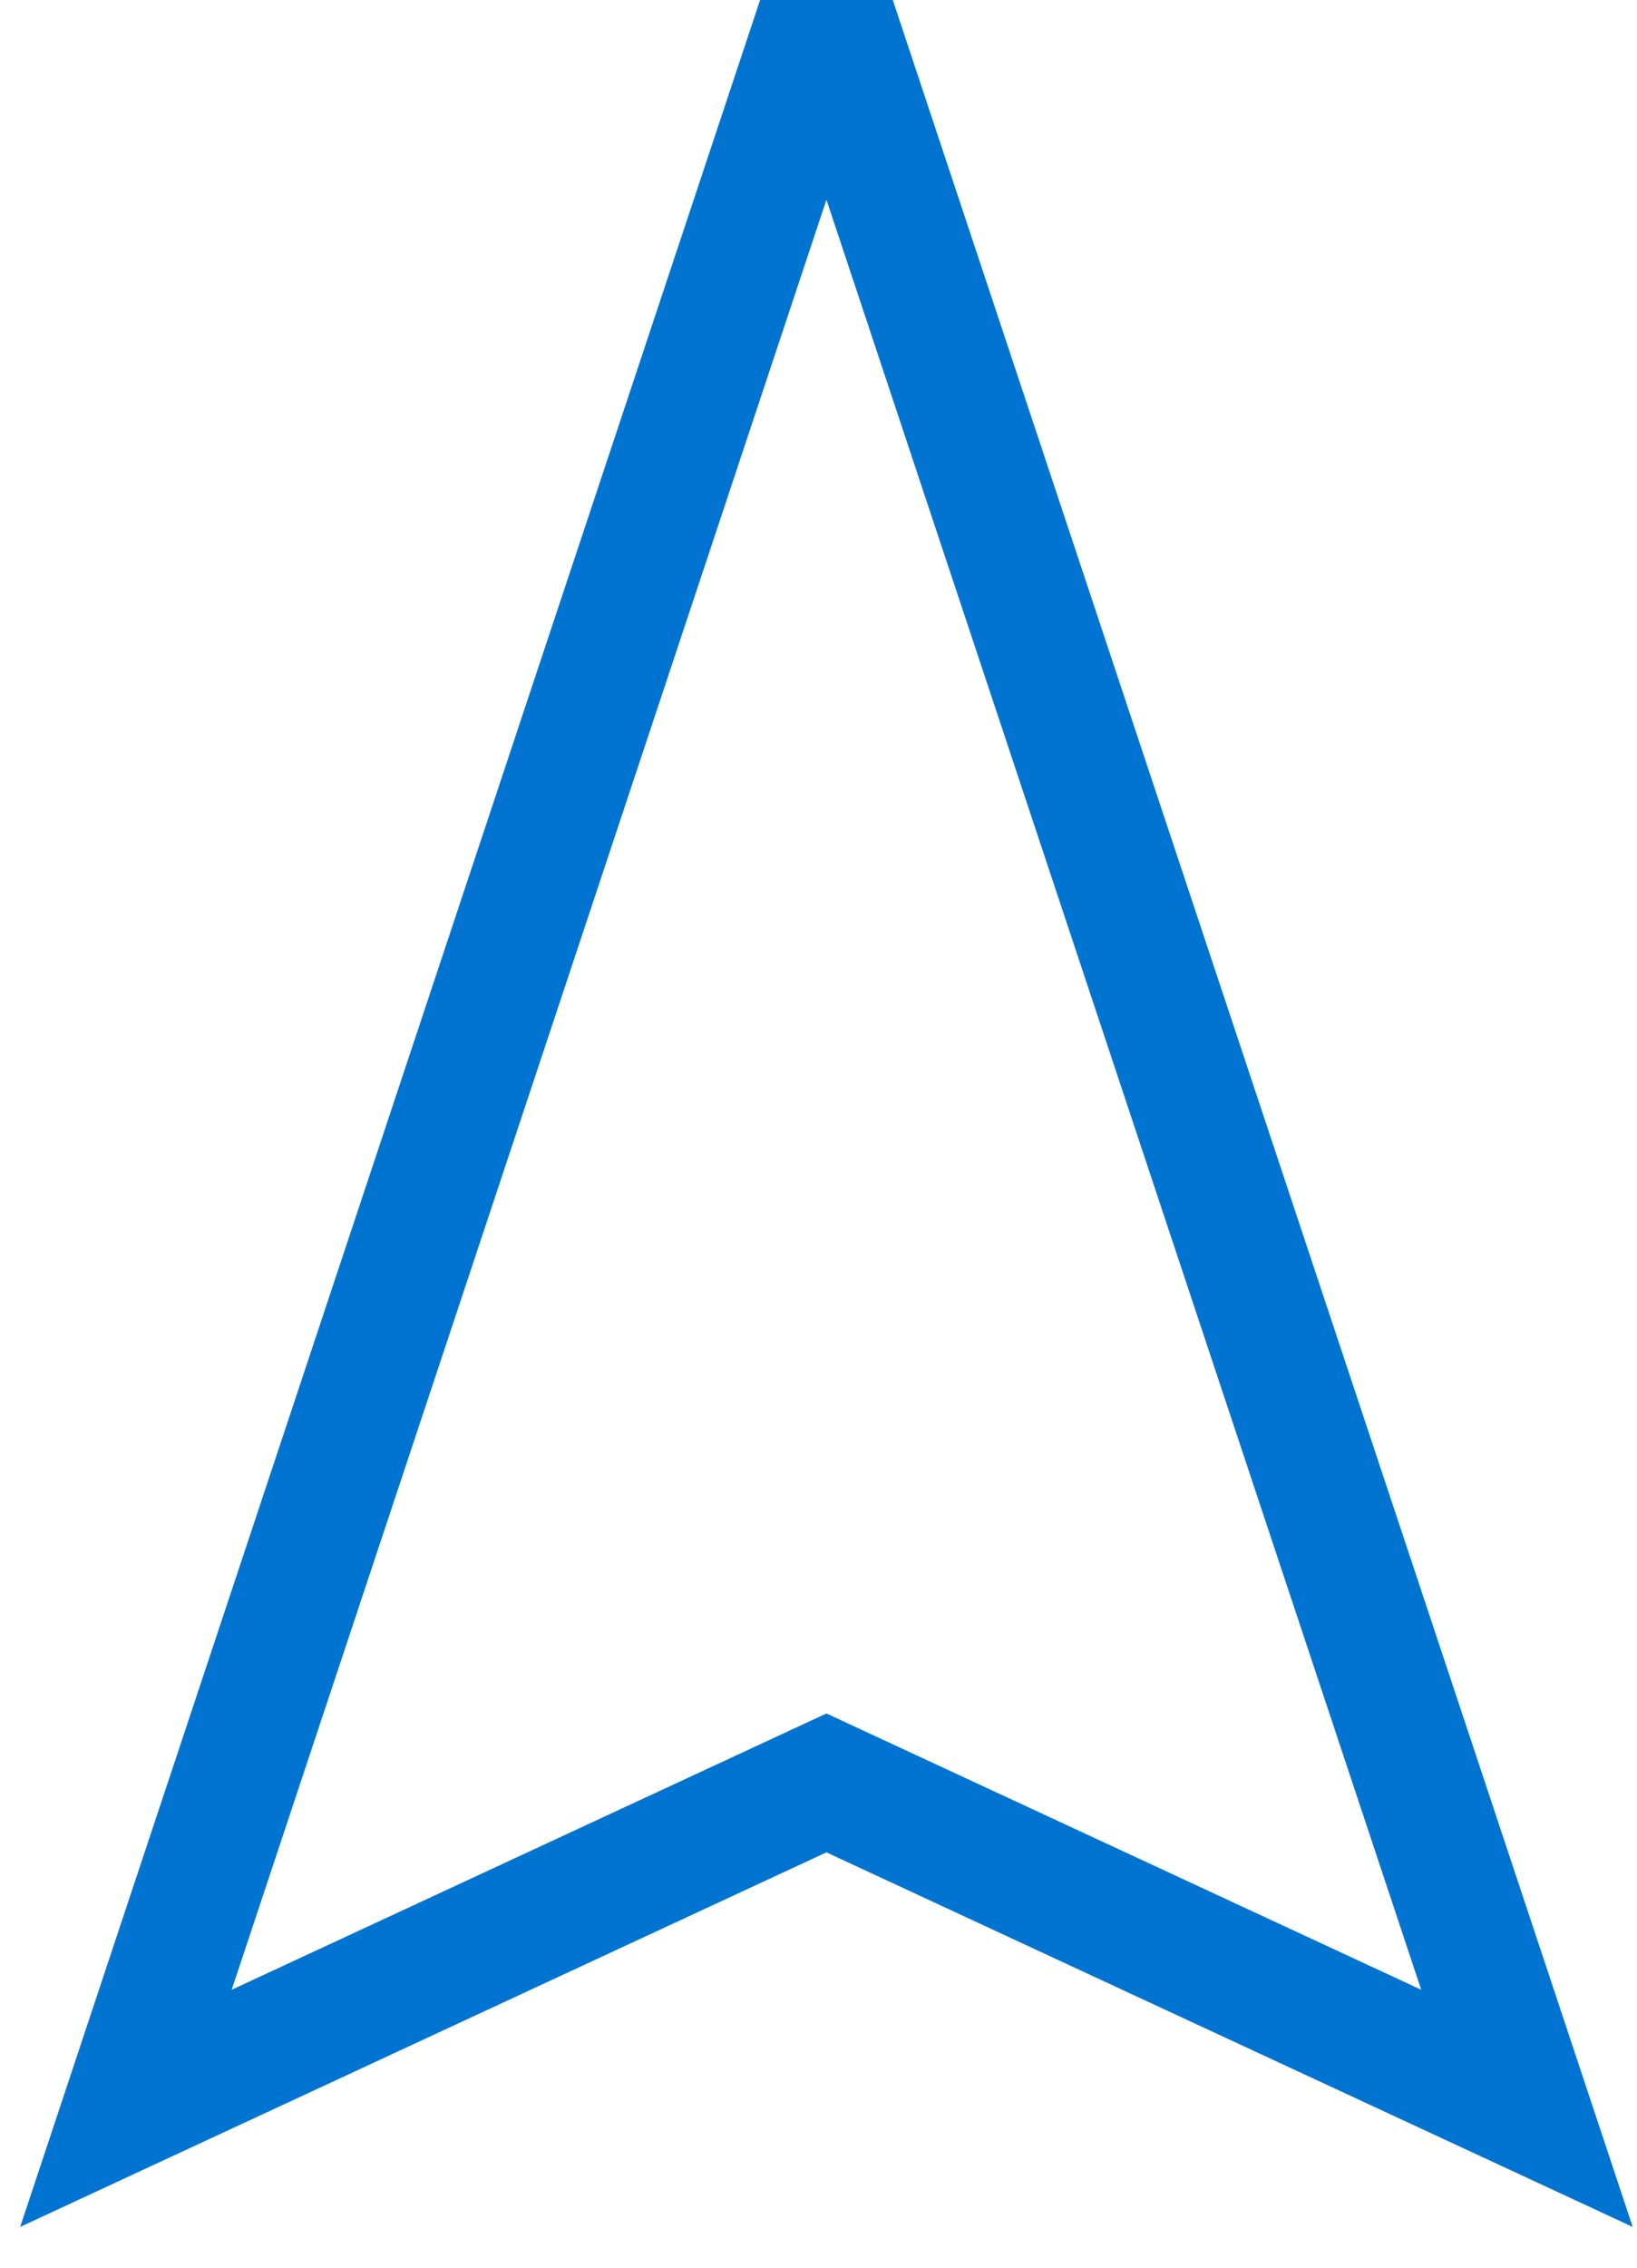 <svg xmlns="http://www.w3.org/2000/svg" width="13" height="18" viewBox="0 0 13 18">
    <path fill="none" fill-rule="evenodd" stroke="#0074D0" d="M12.126 16.735l-5.563-2.583L1 16.735 6.563 0z"/>
</svg>

